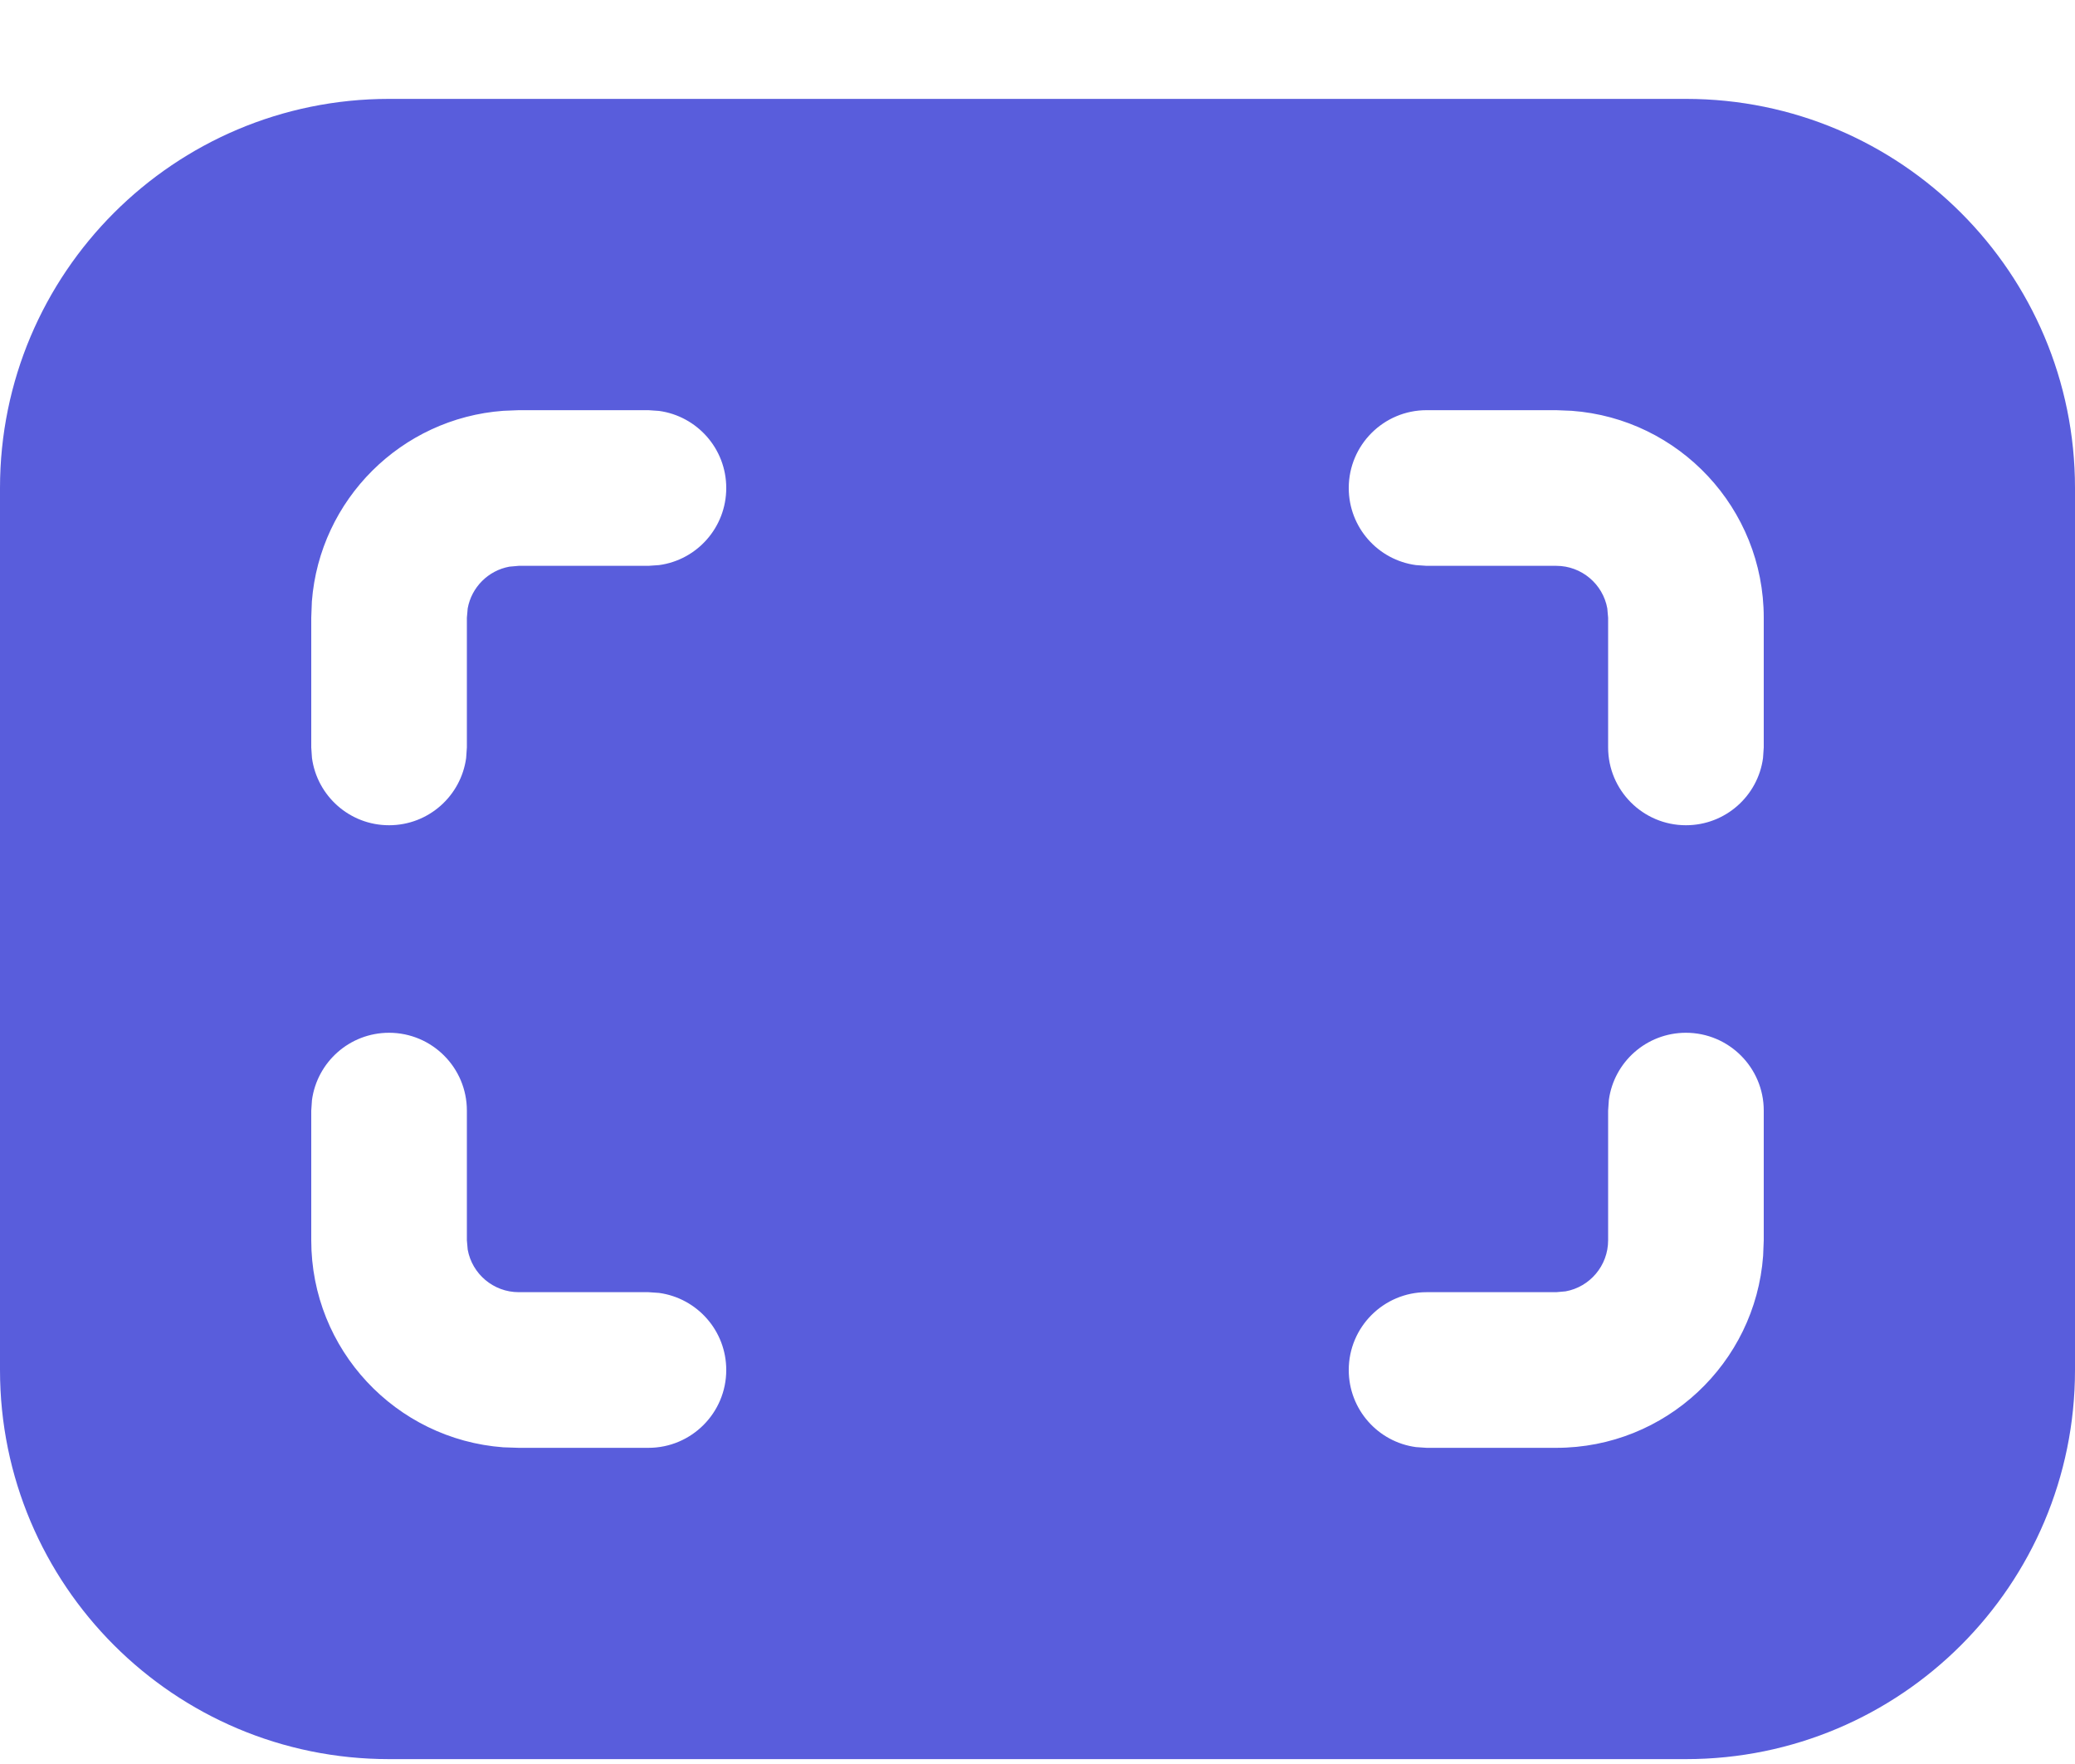 <svg width="20" height="17" viewBox="0 0 20 17" fill="none" xmlns="http://www.w3.org/2000/svg">
<path d="M16.25 0.953C18.321 0.953 20 2.632 20 4.703V13.203C20 15.274 18.321 16.953 16.25 16.953H3.75C1.679 16.953 0 15.274 0 13.203V4.703C0 2.632 1.679 0.953 3.75 0.953H16.25ZM16.25 9.953C15.87 9.953 15.556 10.235 15.507 10.601L15.5 10.703V11.953C15.5 12.198 15.323 12.403 15.09 12.445L15 12.453H13.75C13.336 12.453 13 12.789 13 13.203C13 13.583 13.282 13.897 13.648 13.946L13.75 13.953H15C16.054 13.953 16.918 13.137 16.994 12.102L17 11.953V10.703C17 10.289 16.664 9.953 16.25 9.953ZM3.75 9.953C3.37 9.953 3.057 10.235 3.007 10.601L3 10.703V11.953C3 13.008 3.816 13.871 4.851 13.948L5 13.953H6.25C6.664 13.953 7 13.617 7 13.203C7 12.823 6.718 12.51 6.352 12.46L6.25 12.453H5C4.755 12.453 4.55 12.276 4.508 12.043L4.5 11.953V10.703C4.5 10.289 4.164 9.953 3.75 9.953ZM6.25 3.953H5L4.851 3.959C3.868 4.031 3.082 4.814 3.006 5.796L3 5.953V7.203L3.007 7.305C3.057 7.671 3.37 7.953 3.75 7.953C4.13 7.953 4.443 7.671 4.493 7.305L4.5 7.203V5.953L4.508 5.863C4.545 5.659 4.706 5.498 4.91 5.461L5 5.453H6.25L6.352 5.446C6.718 5.397 7 5.083 7 4.703C7 4.323 6.718 4.01 6.352 3.96L6.25 3.953ZM15 3.953H13.75C13.336 3.953 13 4.289 13 4.703C13 5.083 13.282 5.397 13.648 5.446L13.75 5.453H15C15.245 5.453 15.45 5.63 15.492 5.863L15.5 5.953V7.203C15.5 7.617 15.836 7.953 16.25 7.953C16.63 7.953 16.944 7.671 16.993 7.305L17 7.203V5.953C17 4.899 16.184 4.035 15.149 3.959L15 3.953Z" fill="#595DDC"/>
</svg>